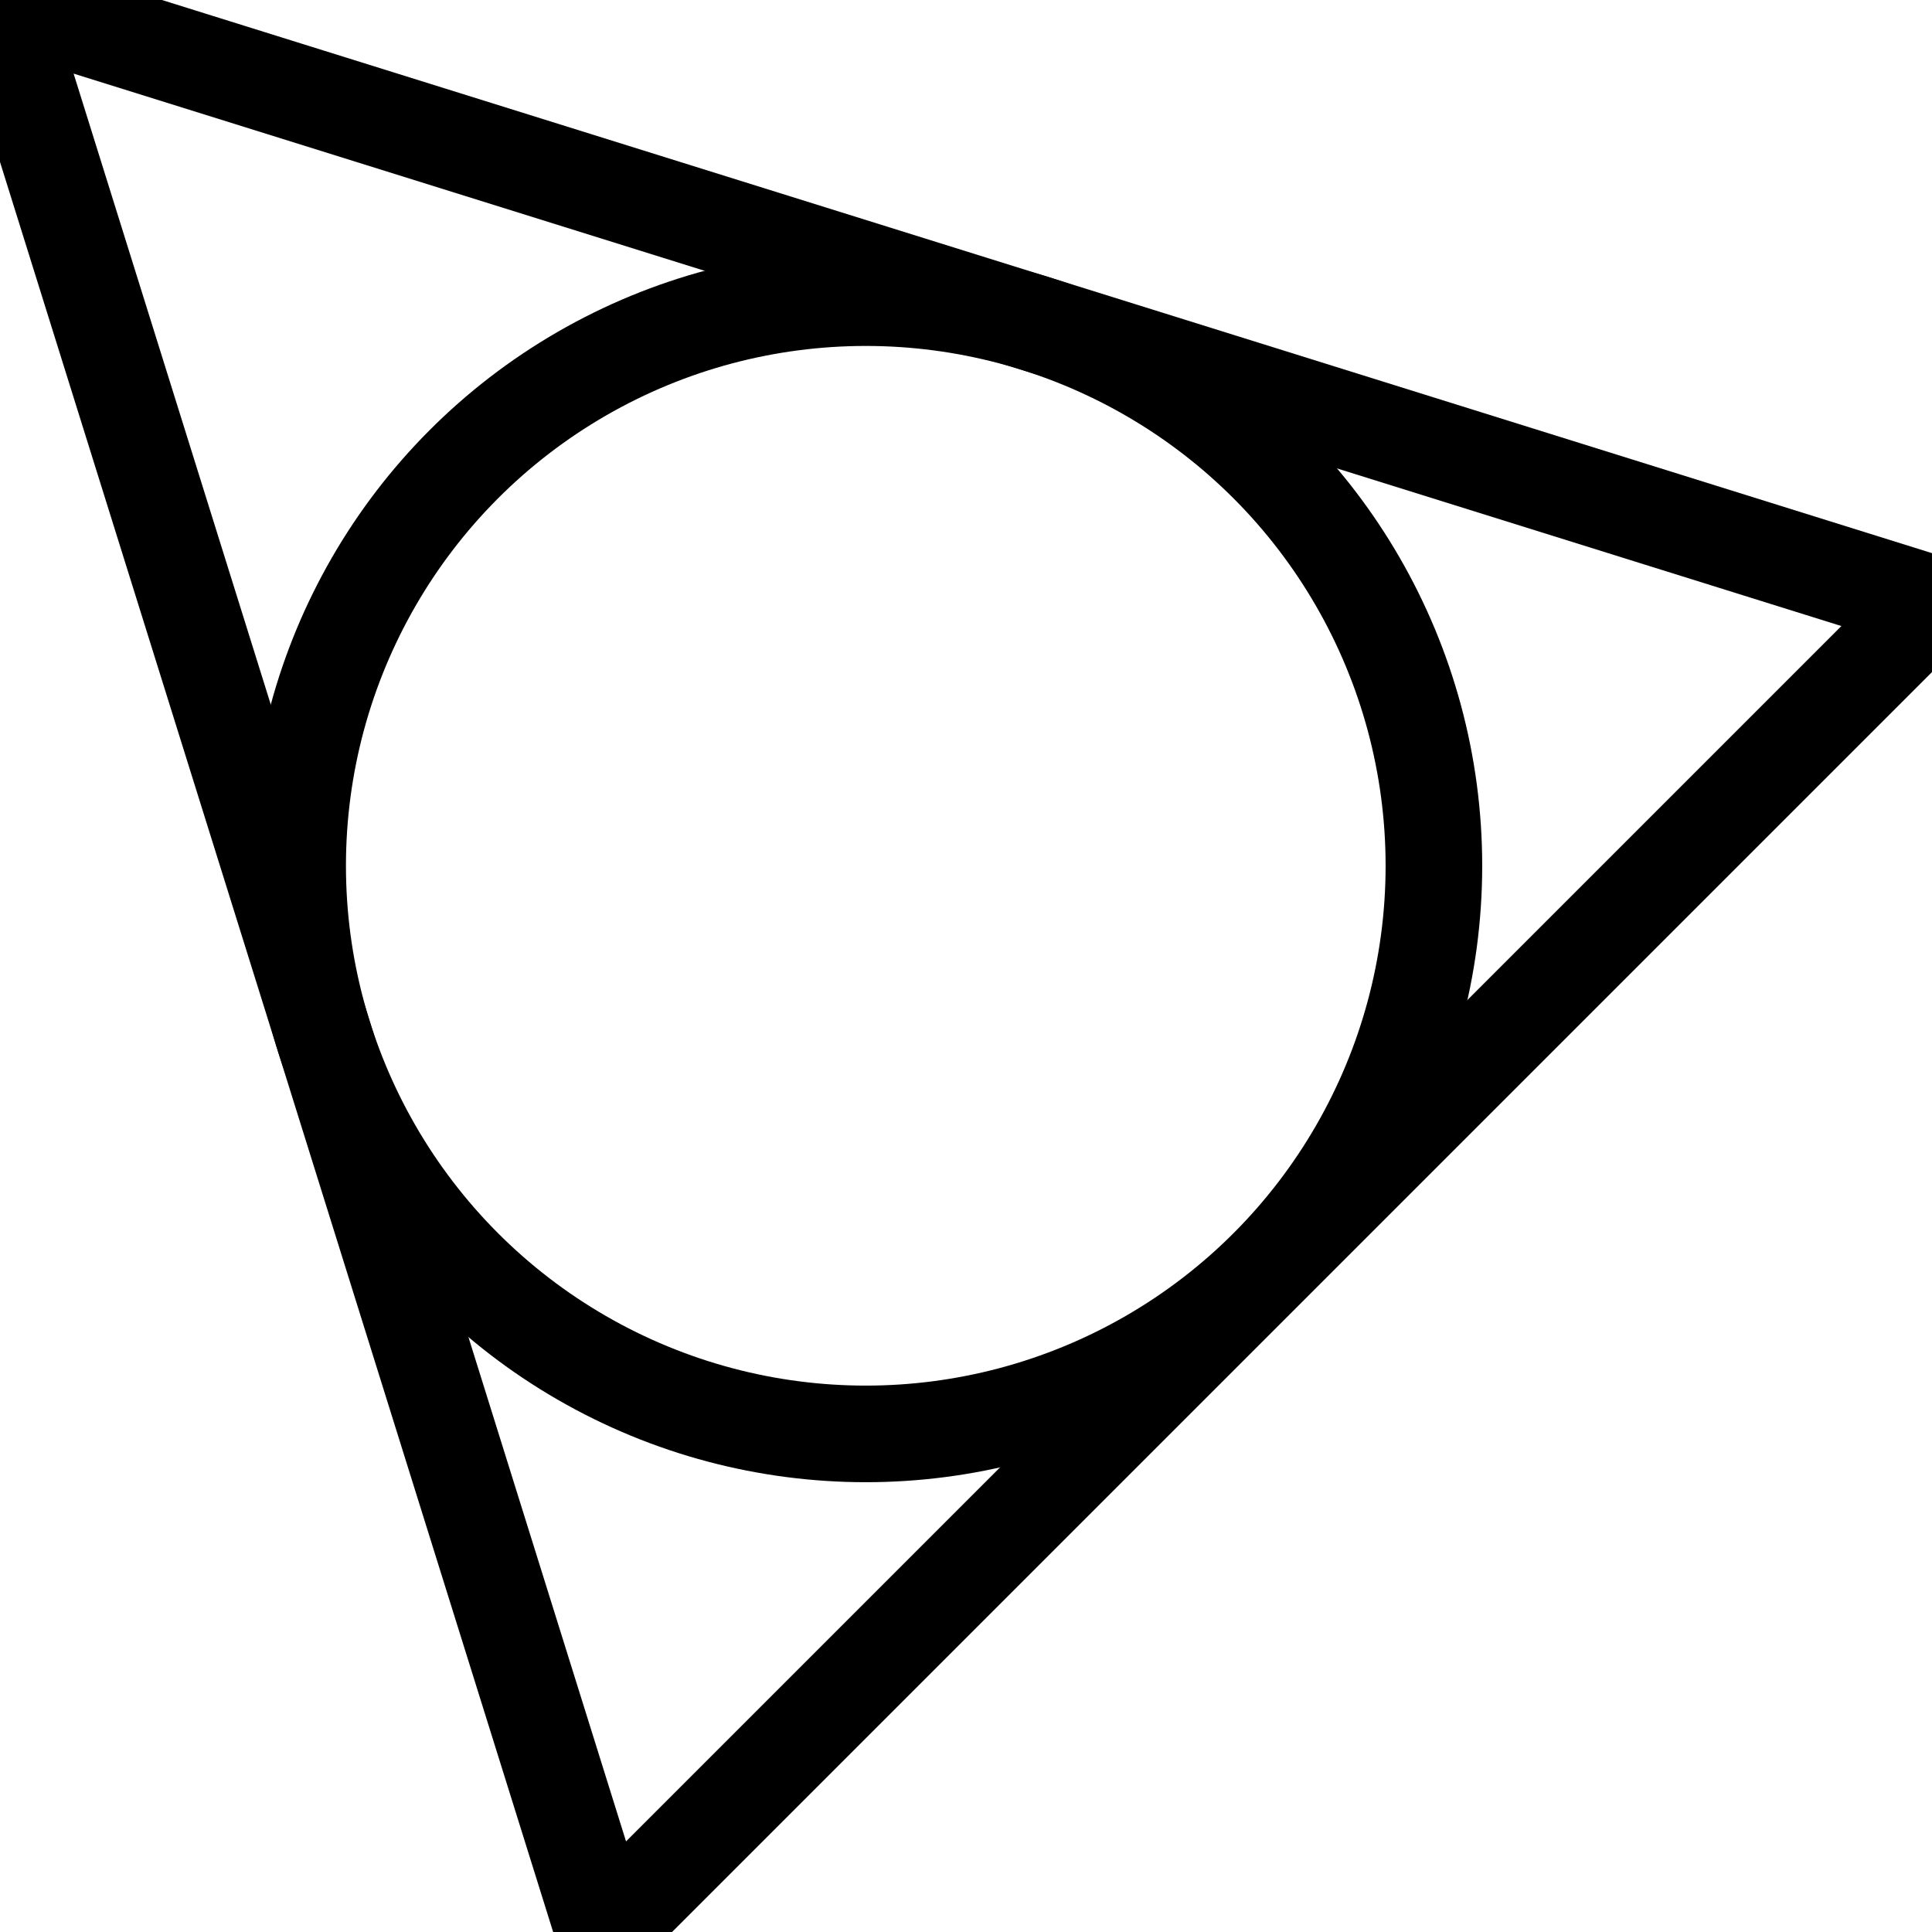 <svg xmlns="http://www.w3.org/2000/svg" viewBox="0 0 32 32">
    <style>
        * {
            stroke: black;
            stroke-width: 1.6;
            stroke-linecap: round;
            stroke-linejoin: round;
        }

        circle {
            stroke: black;
            fill-opacity: 0;
        }

    </style>

    <polyline points="
        0, 0
        10, 32
        32, 10
        0, 0
    " fill-opacity="0" />

    <circle cx="14.34" cy="14.34" r="9.41" />

</svg>
